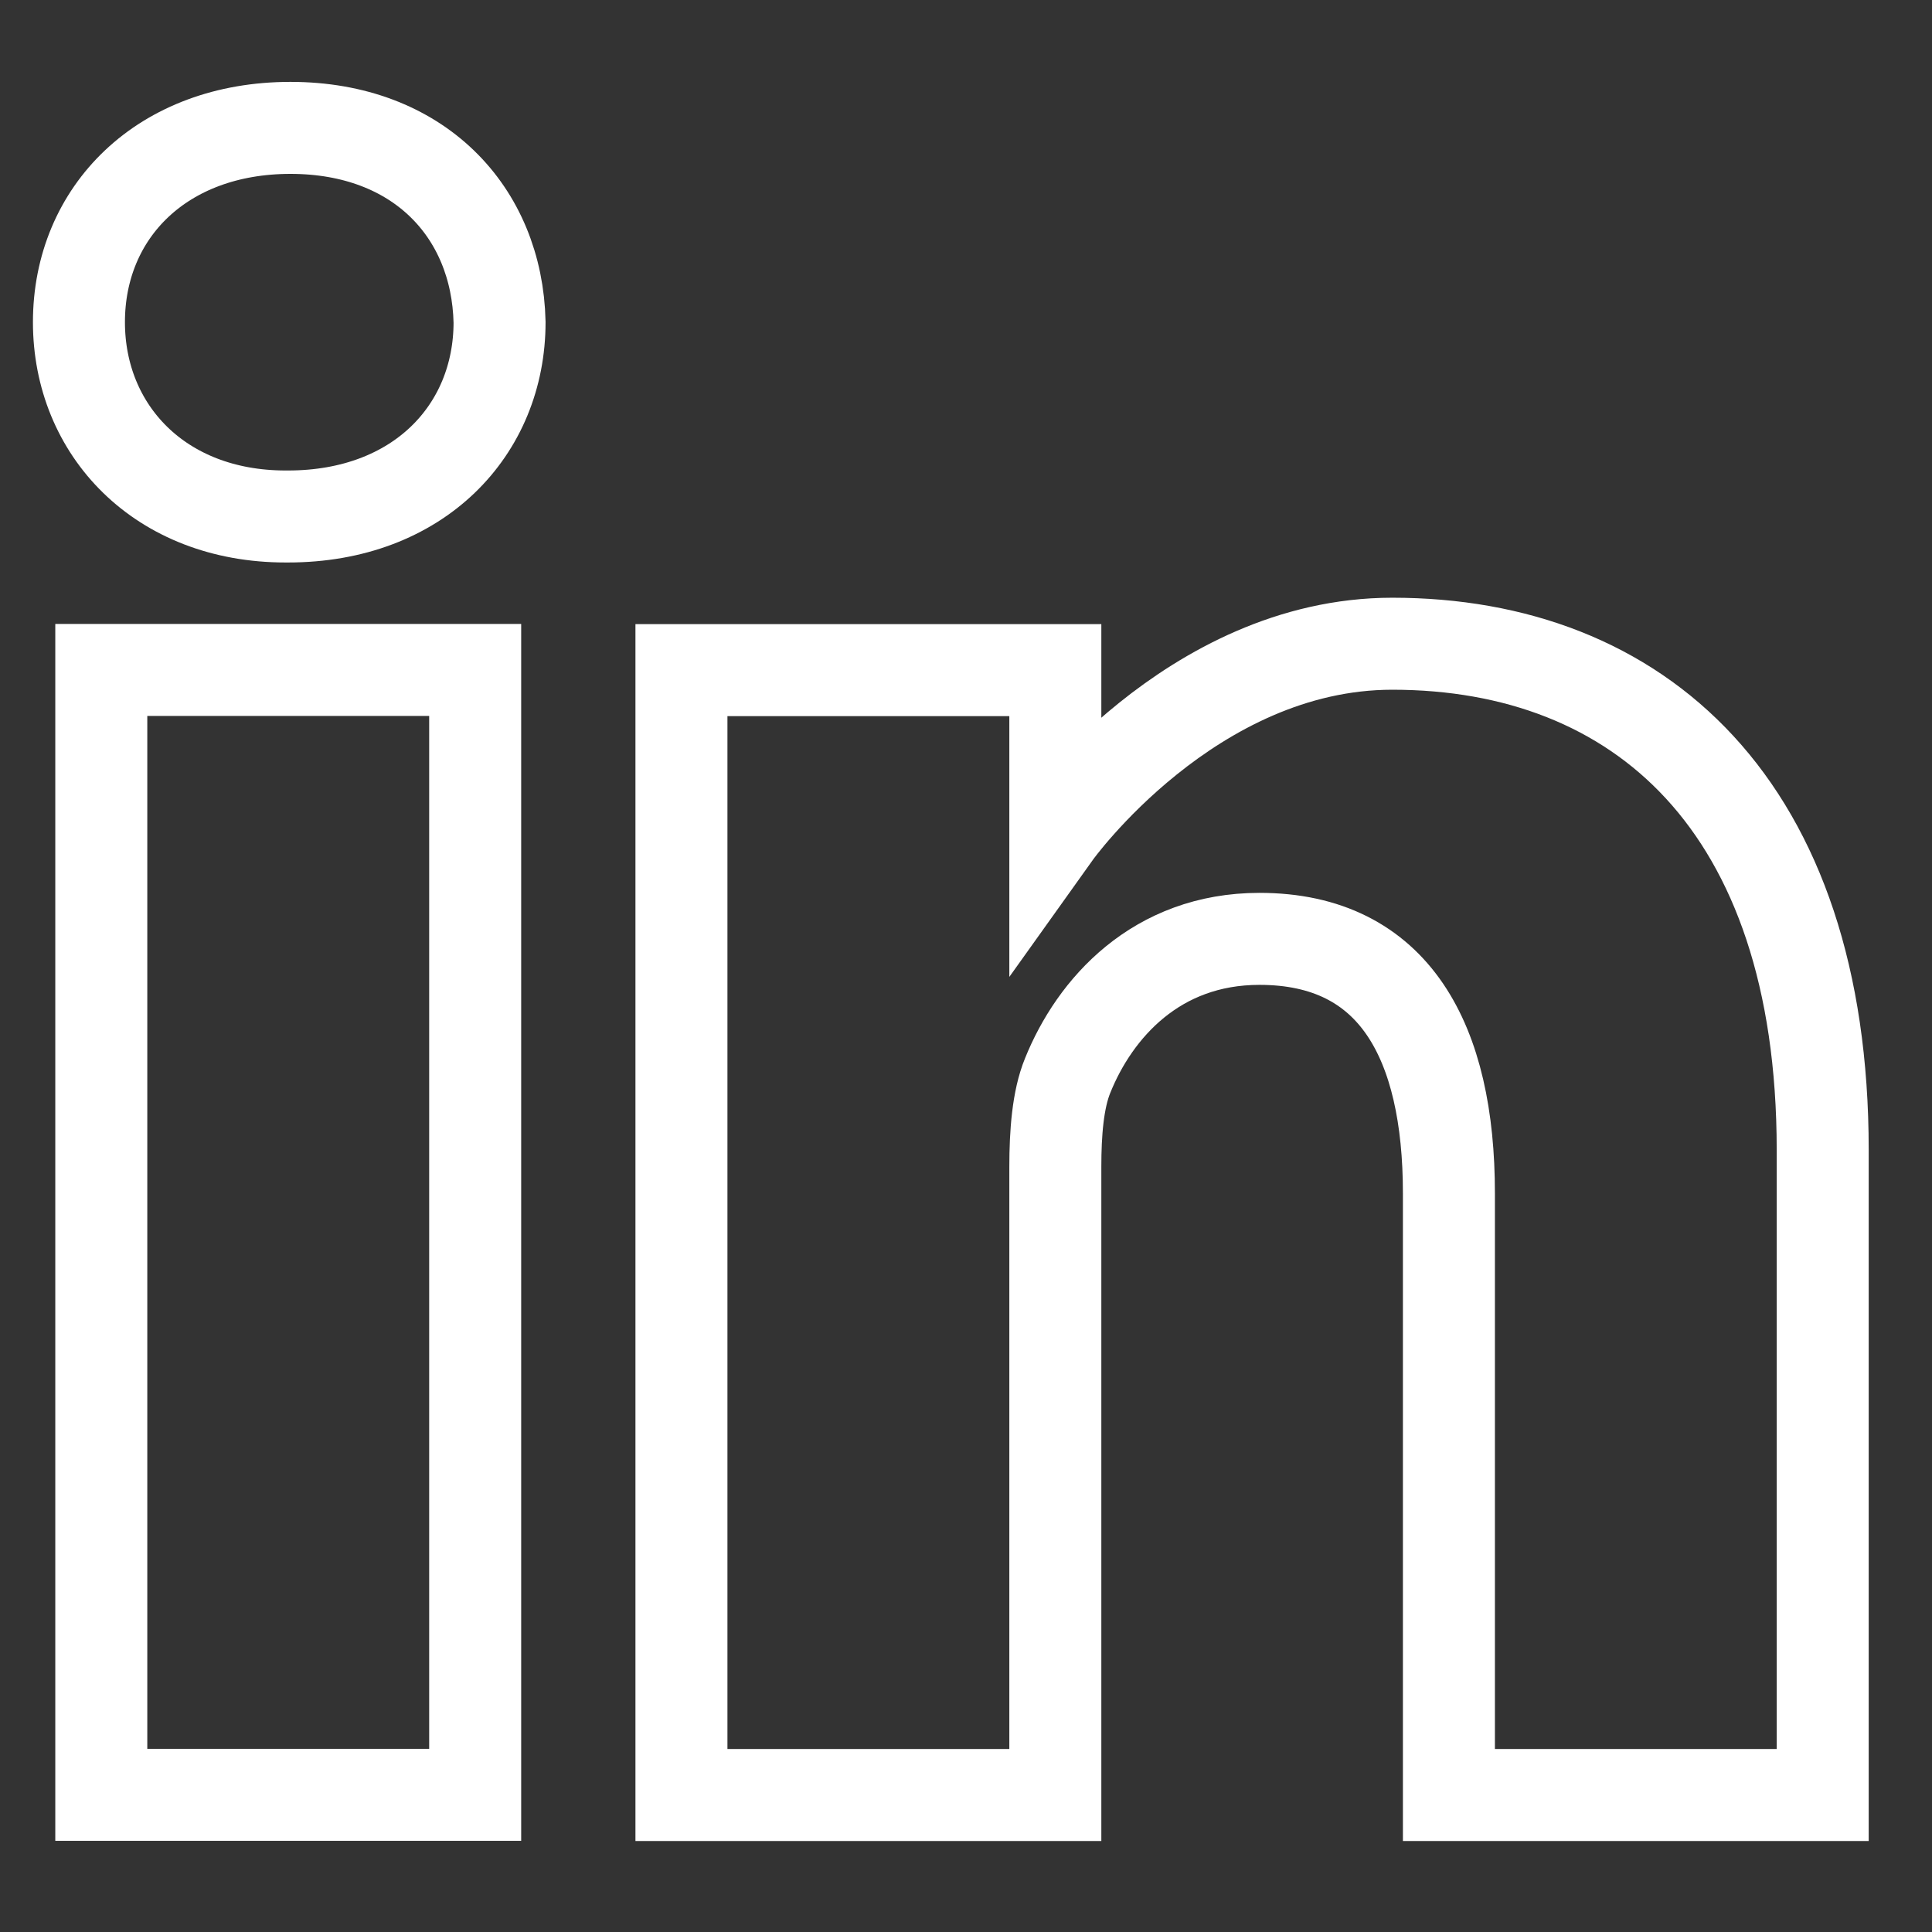 <svg width="21" height="21" viewBox="0 0 21 21" fill="none" xmlns="http://www.w3.org/2000/svg">
<rect x="0" y="0" width="21" height="21" fill="#333333" stroke="none"/>
<path d="M3.157 1.39C1.767 1.39 0.858 2.302 0.858 3.502C0.858 4.676 1.74 5.614 3.104 5.614H3.131C4.548 5.614 5.43 4.676 5.43 3.502C5.403 2.302 4.548 1.39 3.157 1.39Z" stroke="white"/>
<path d="M1.101 7.282H5.165V19.509H1.101V7.282Z" stroke="white"/>
<path d="M15.134 6.997C12.941 6.997 11.471 9.057 11.471 9.057V7.284H7.407V19.511H11.471V12.683C11.471 12.317 11.498 11.952 11.605 11.691C11.899 10.961 12.567 10.205 13.69 10.205C15.161 10.205 15.749 11.326 15.749 12.97V19.511H19.812V12.5C19.812 8.745 17.807 6.997 15.134 6.997Z" stroke="white"/>
</svg>
